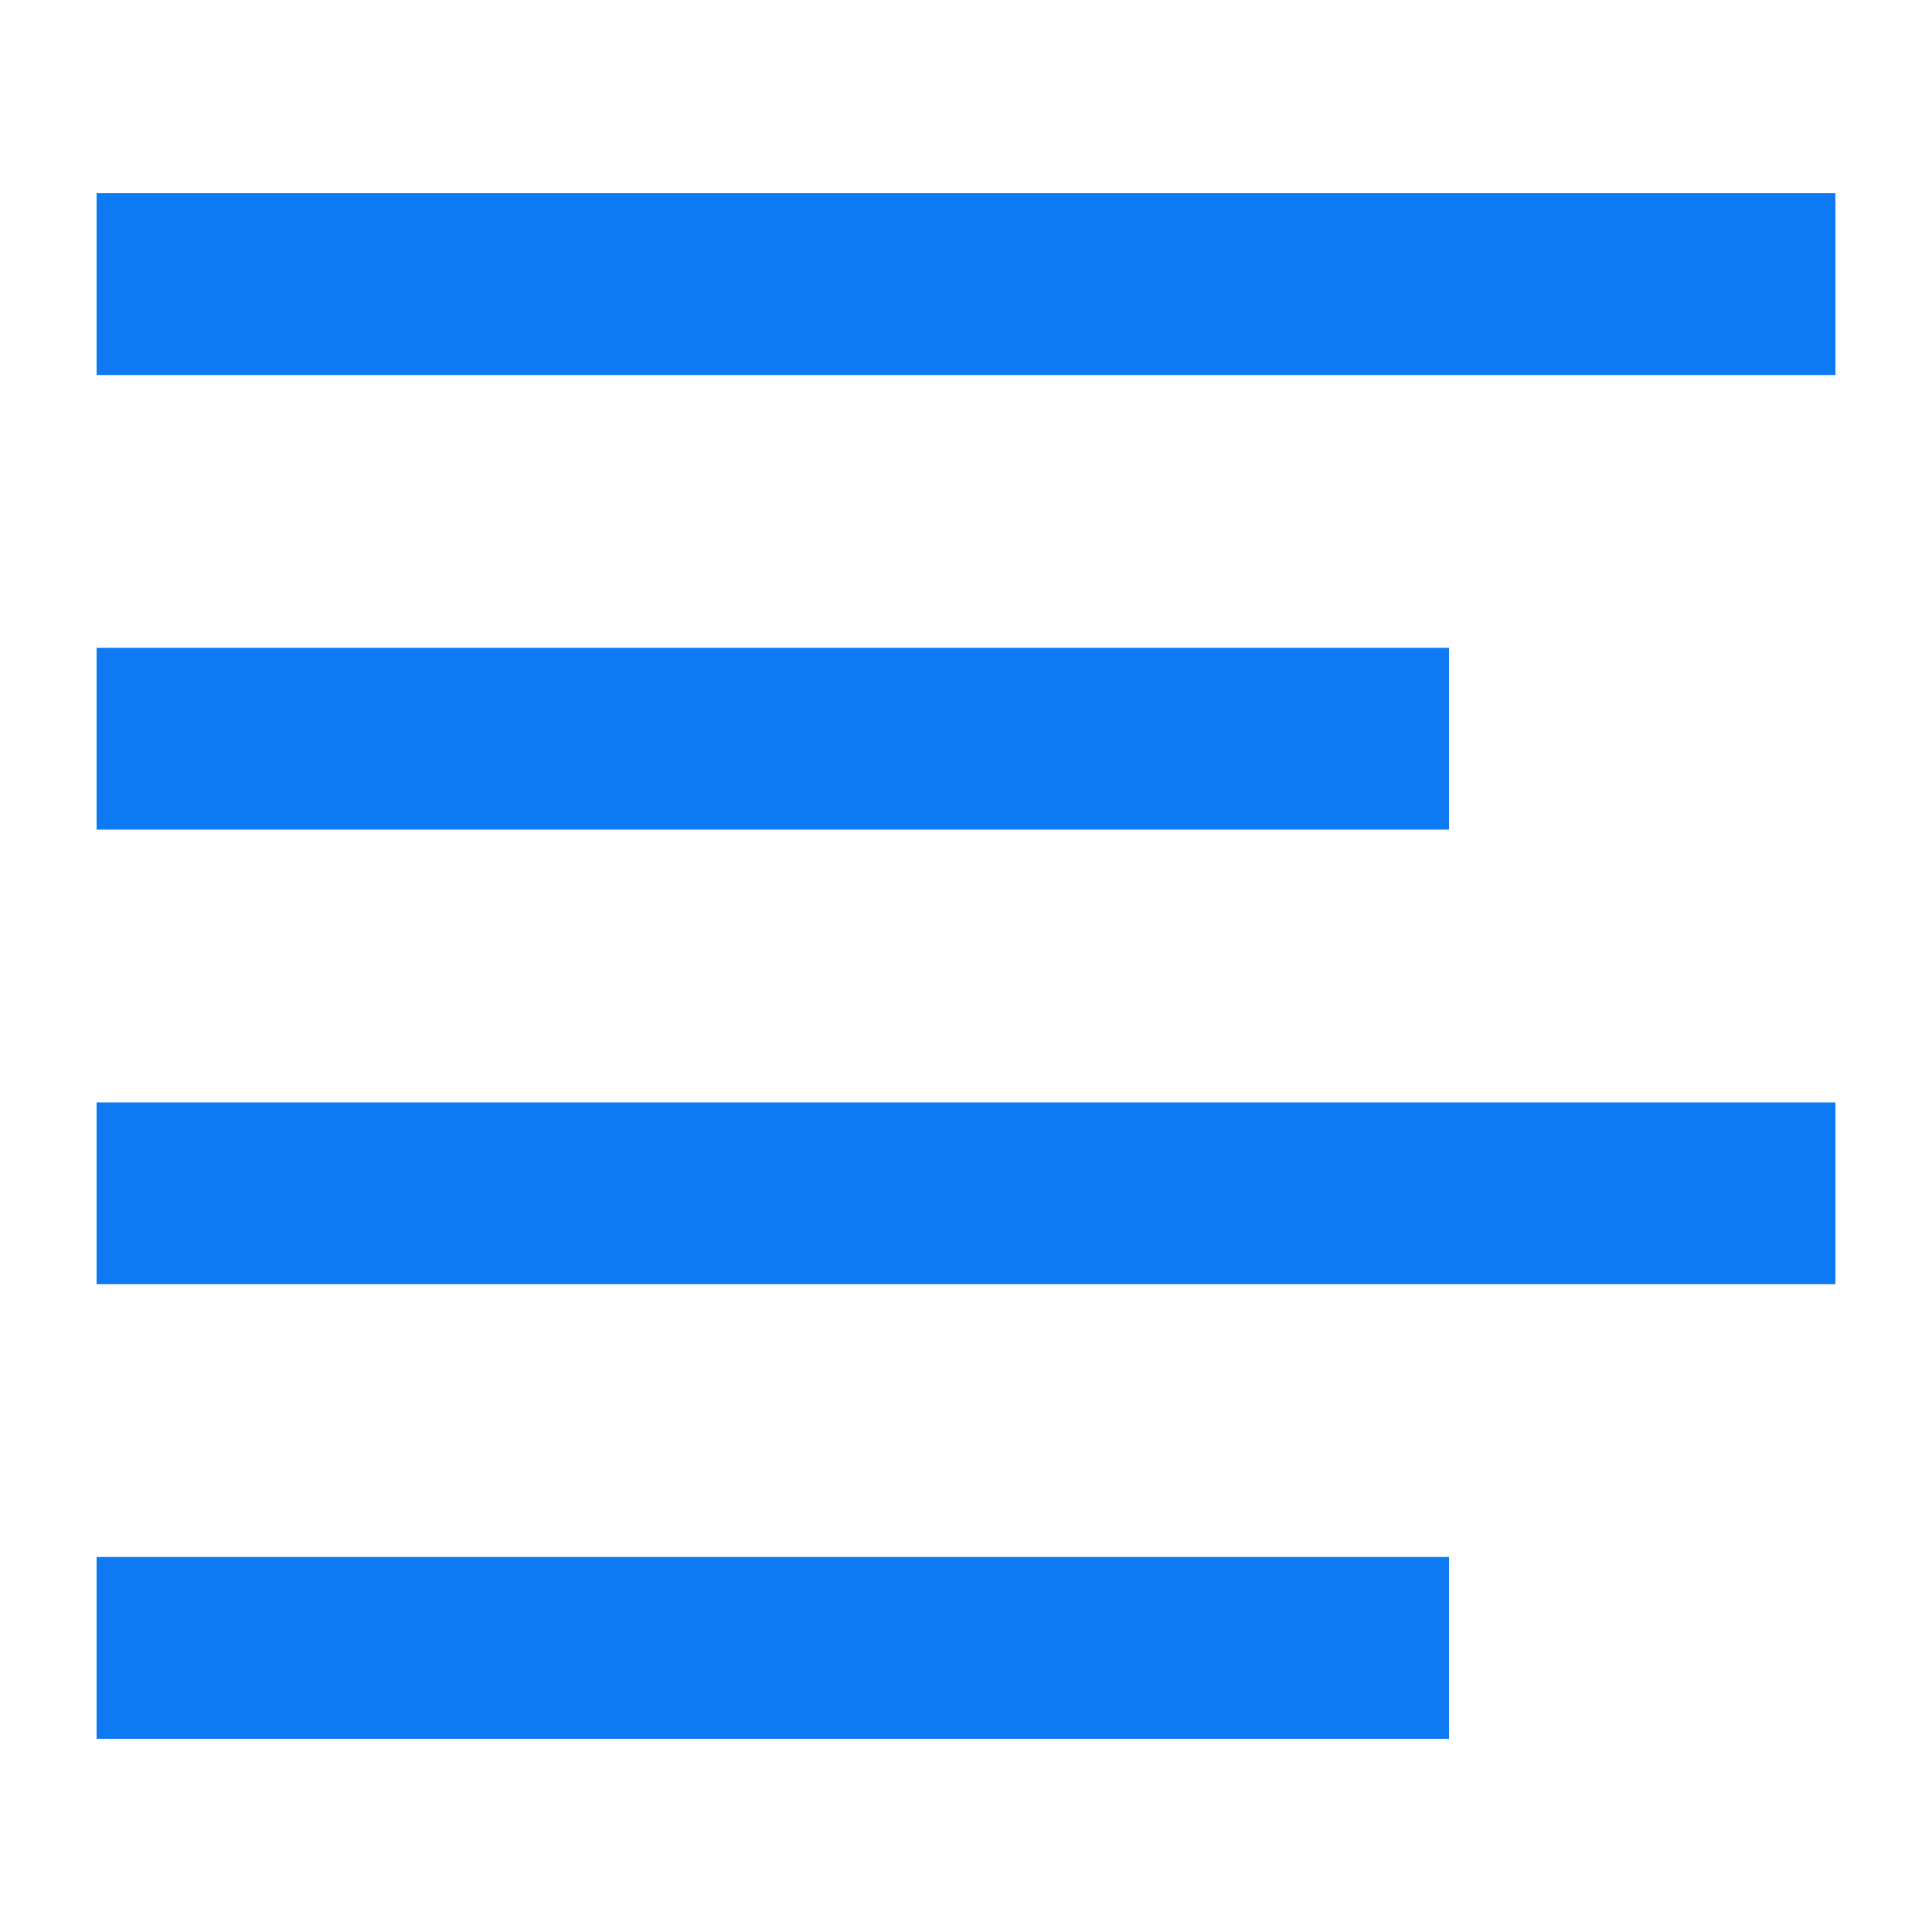 <svg clip-rule="evenodd" fill-rule="evenodd" stroke-linejoin="round" stroke-miterlimit="2" viewBox="0 0 20 20" xmlns="http://www.w3.org/2000/svg"><path d="m1 2h18v1.882h-18zm0 14.118h14v1.882h-14zm0-4.706h18v1.882h-18zm0-4.706h14v1.882h-14z" fill="#0d79f2" fill-rule="nonzero"/></svg>